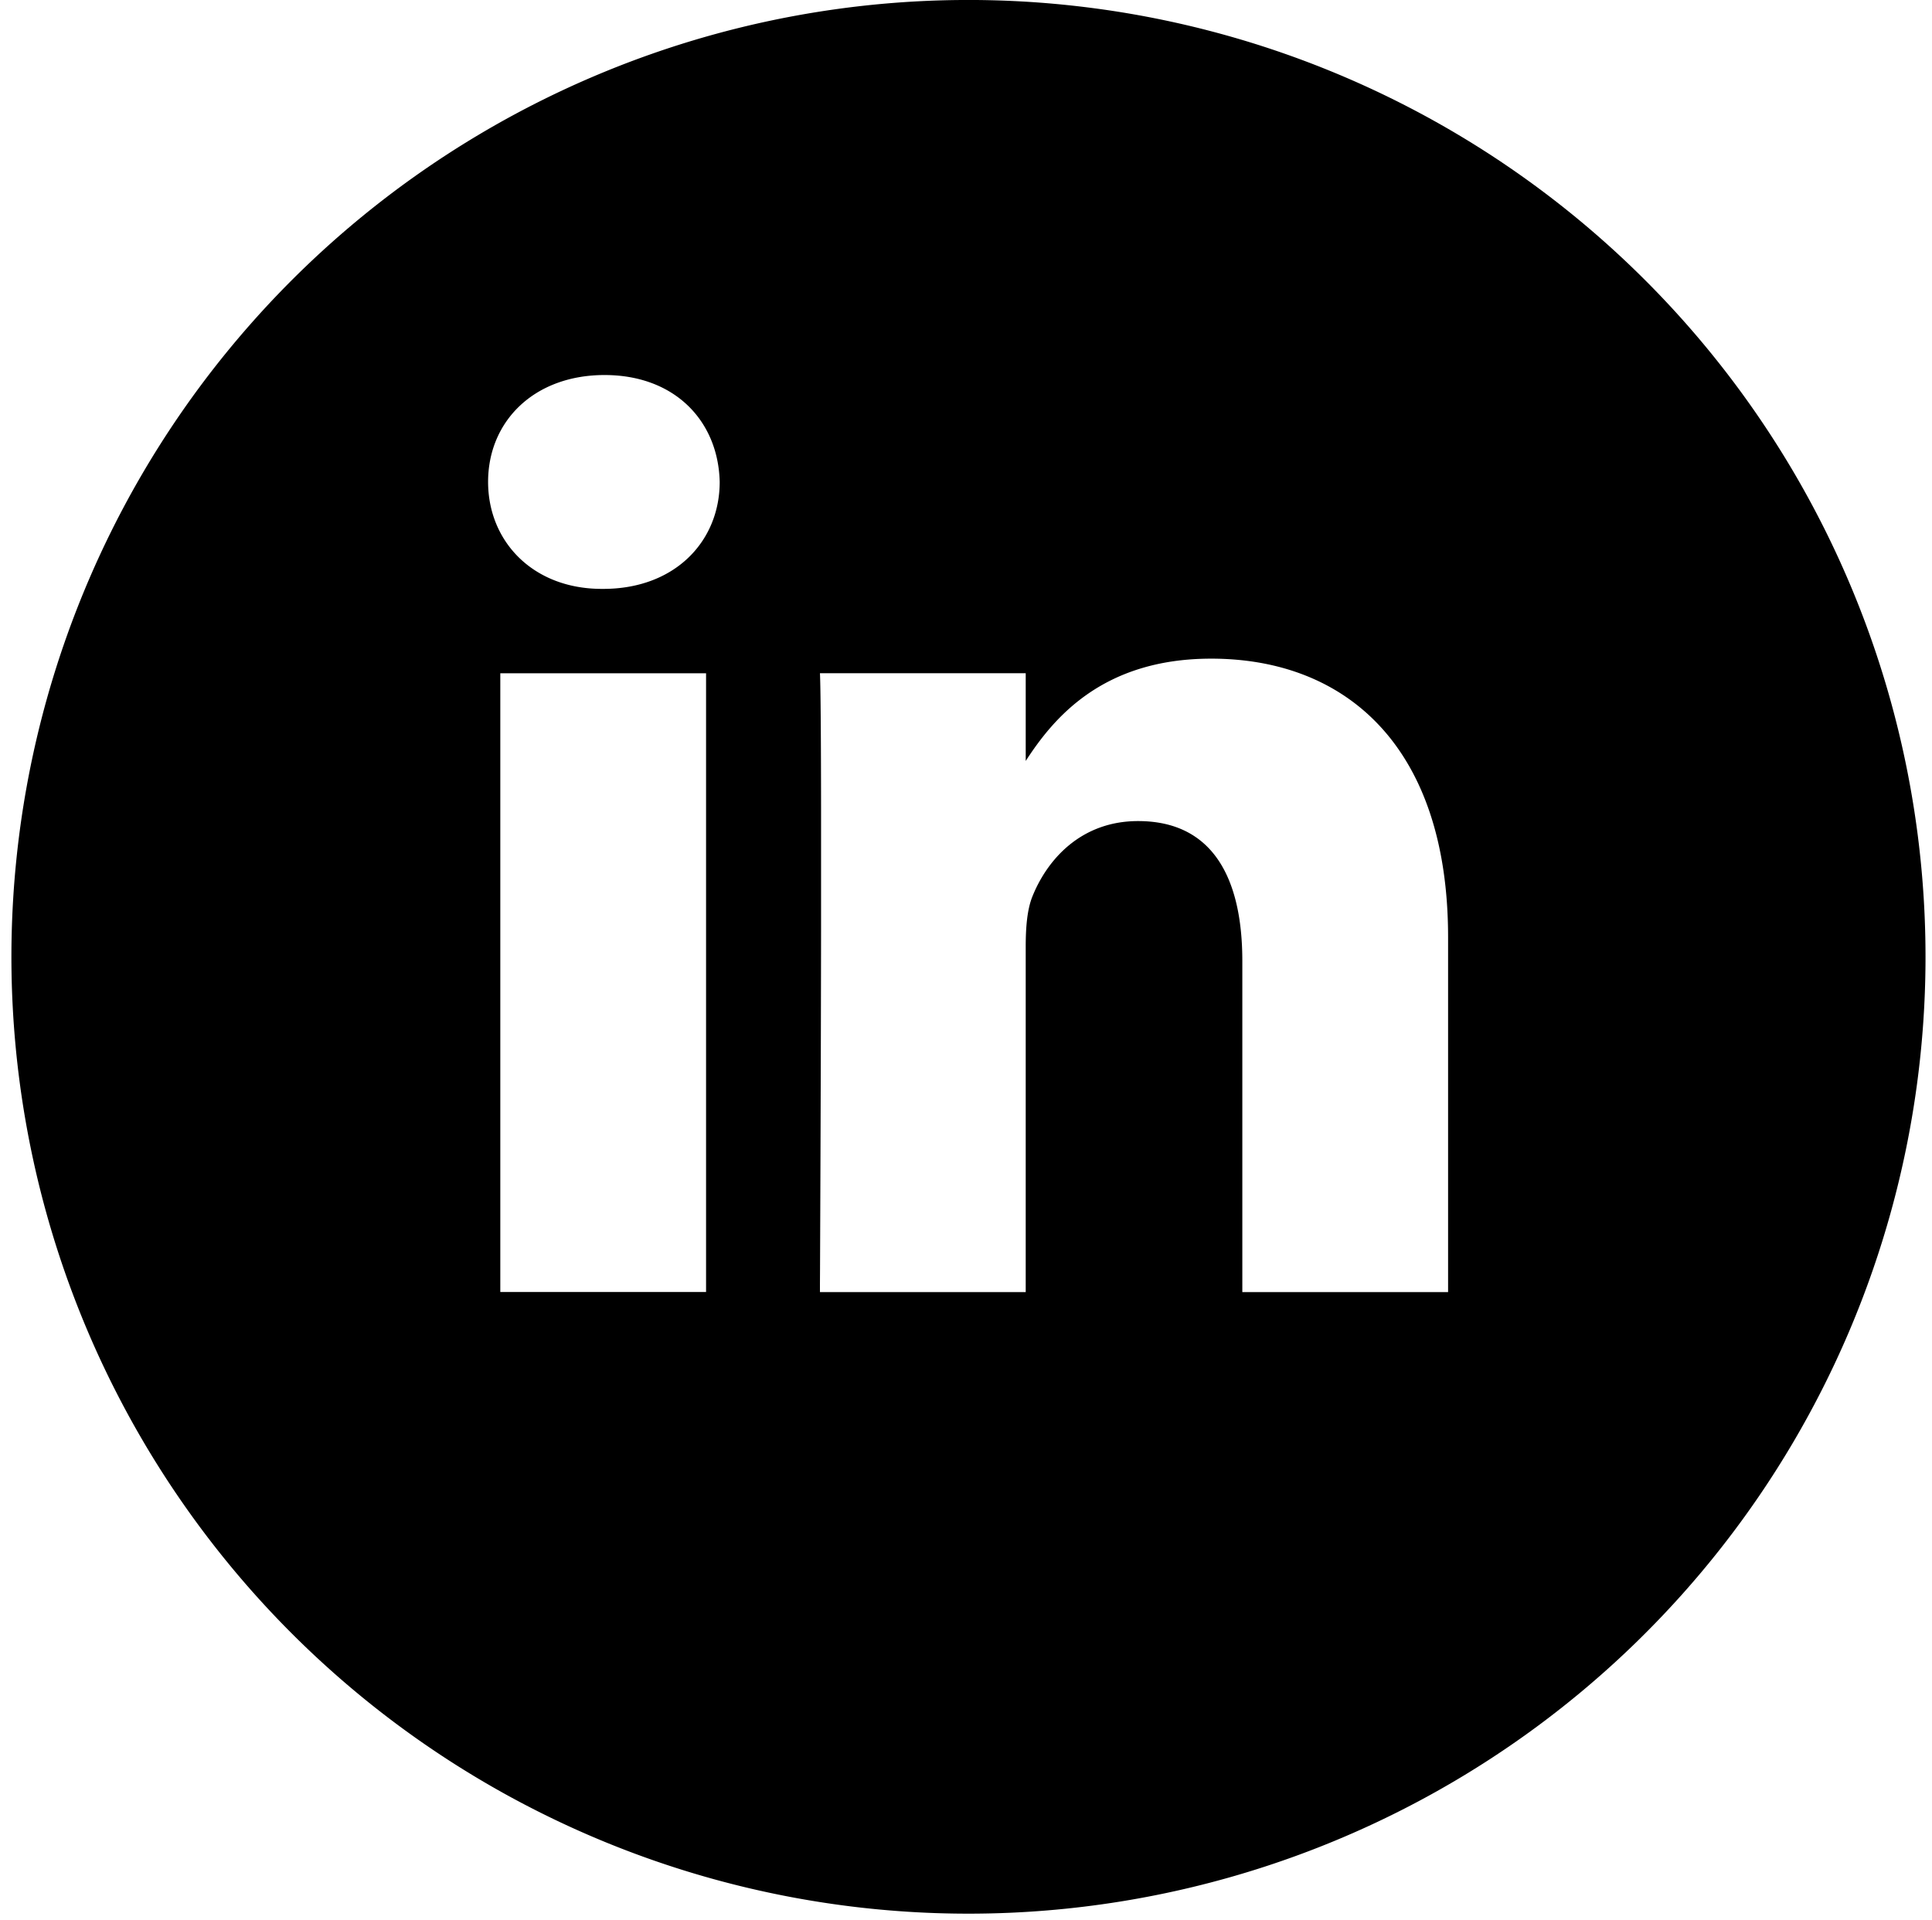 <?xml version="1.0" standalone="no"?><!DOCTYPE svg PUBLIC "-//W3C//DTD SVG 1.1//EN" "http://www.w3.org/Graphics/SVG/1.1/DTD/svg11.dtd"><svg t="1650435280089" class="icon" viewBox="0 0 1030 1024" version="1.1" xmlns="http://www.w3.org/2000/svg" p-id="1906" xmlns:xlink="http://www.w3.org/1999/xlink" width="201.172" height="200"><defs><style type="text/css">@font-face { font-family: feedback-iconfont; src: url("//at.alicdn.com/t/font_1031158_u69w8yhxdu.woff2?t=1630033759944") format("woff2"), url("//at.alicdn.com/t/font_1031158_u69w8yhxdu.woff?t=1630033759944") format("woff"), url("//at.alicdn.com/t/font_1031158_u69w8yhxdu.ttf?t=1630033759944") format("truetype"); }
</style></defs><path d="M255.114 71.915A510.228 510.228 0 1 1 765.342 955.544 510.228 510.228 0 0 1 255.114 71.915zM376.421 359.003h-109.699v329.947h109.699V359.003z m269.273-7.781c-58.251 0-84.315 32.102-98.857 54.552v-46.771h-109.699c0.383 8.291 0.553 35.886 0.595 71.857v64.501c-0.085 72.155-0.425 151.41-0.553 181.301l-0.043 7.738v4.592h109.699v-184.32c0-9.864 0.723-19.686 3.614-26.744 7.951-19.729 25.979-40.095 56.295-40.095 39.713 0 55.572 30.274 55.572 74.621v176.539h109.699v-189.21c0-101.365-54.127-148.561-126.281-148.561zM322.294 199.982c-37.502 0-62.078 24.619-62.078 56.975 0 31.677 23.811 57.06 60.632 57.06h0.765c38.267 0 62.078-25.384 62.078-57.06-0.765-32.357-23.811-56.975-61.397-56.975z"  p-id="1907"></path></svg>